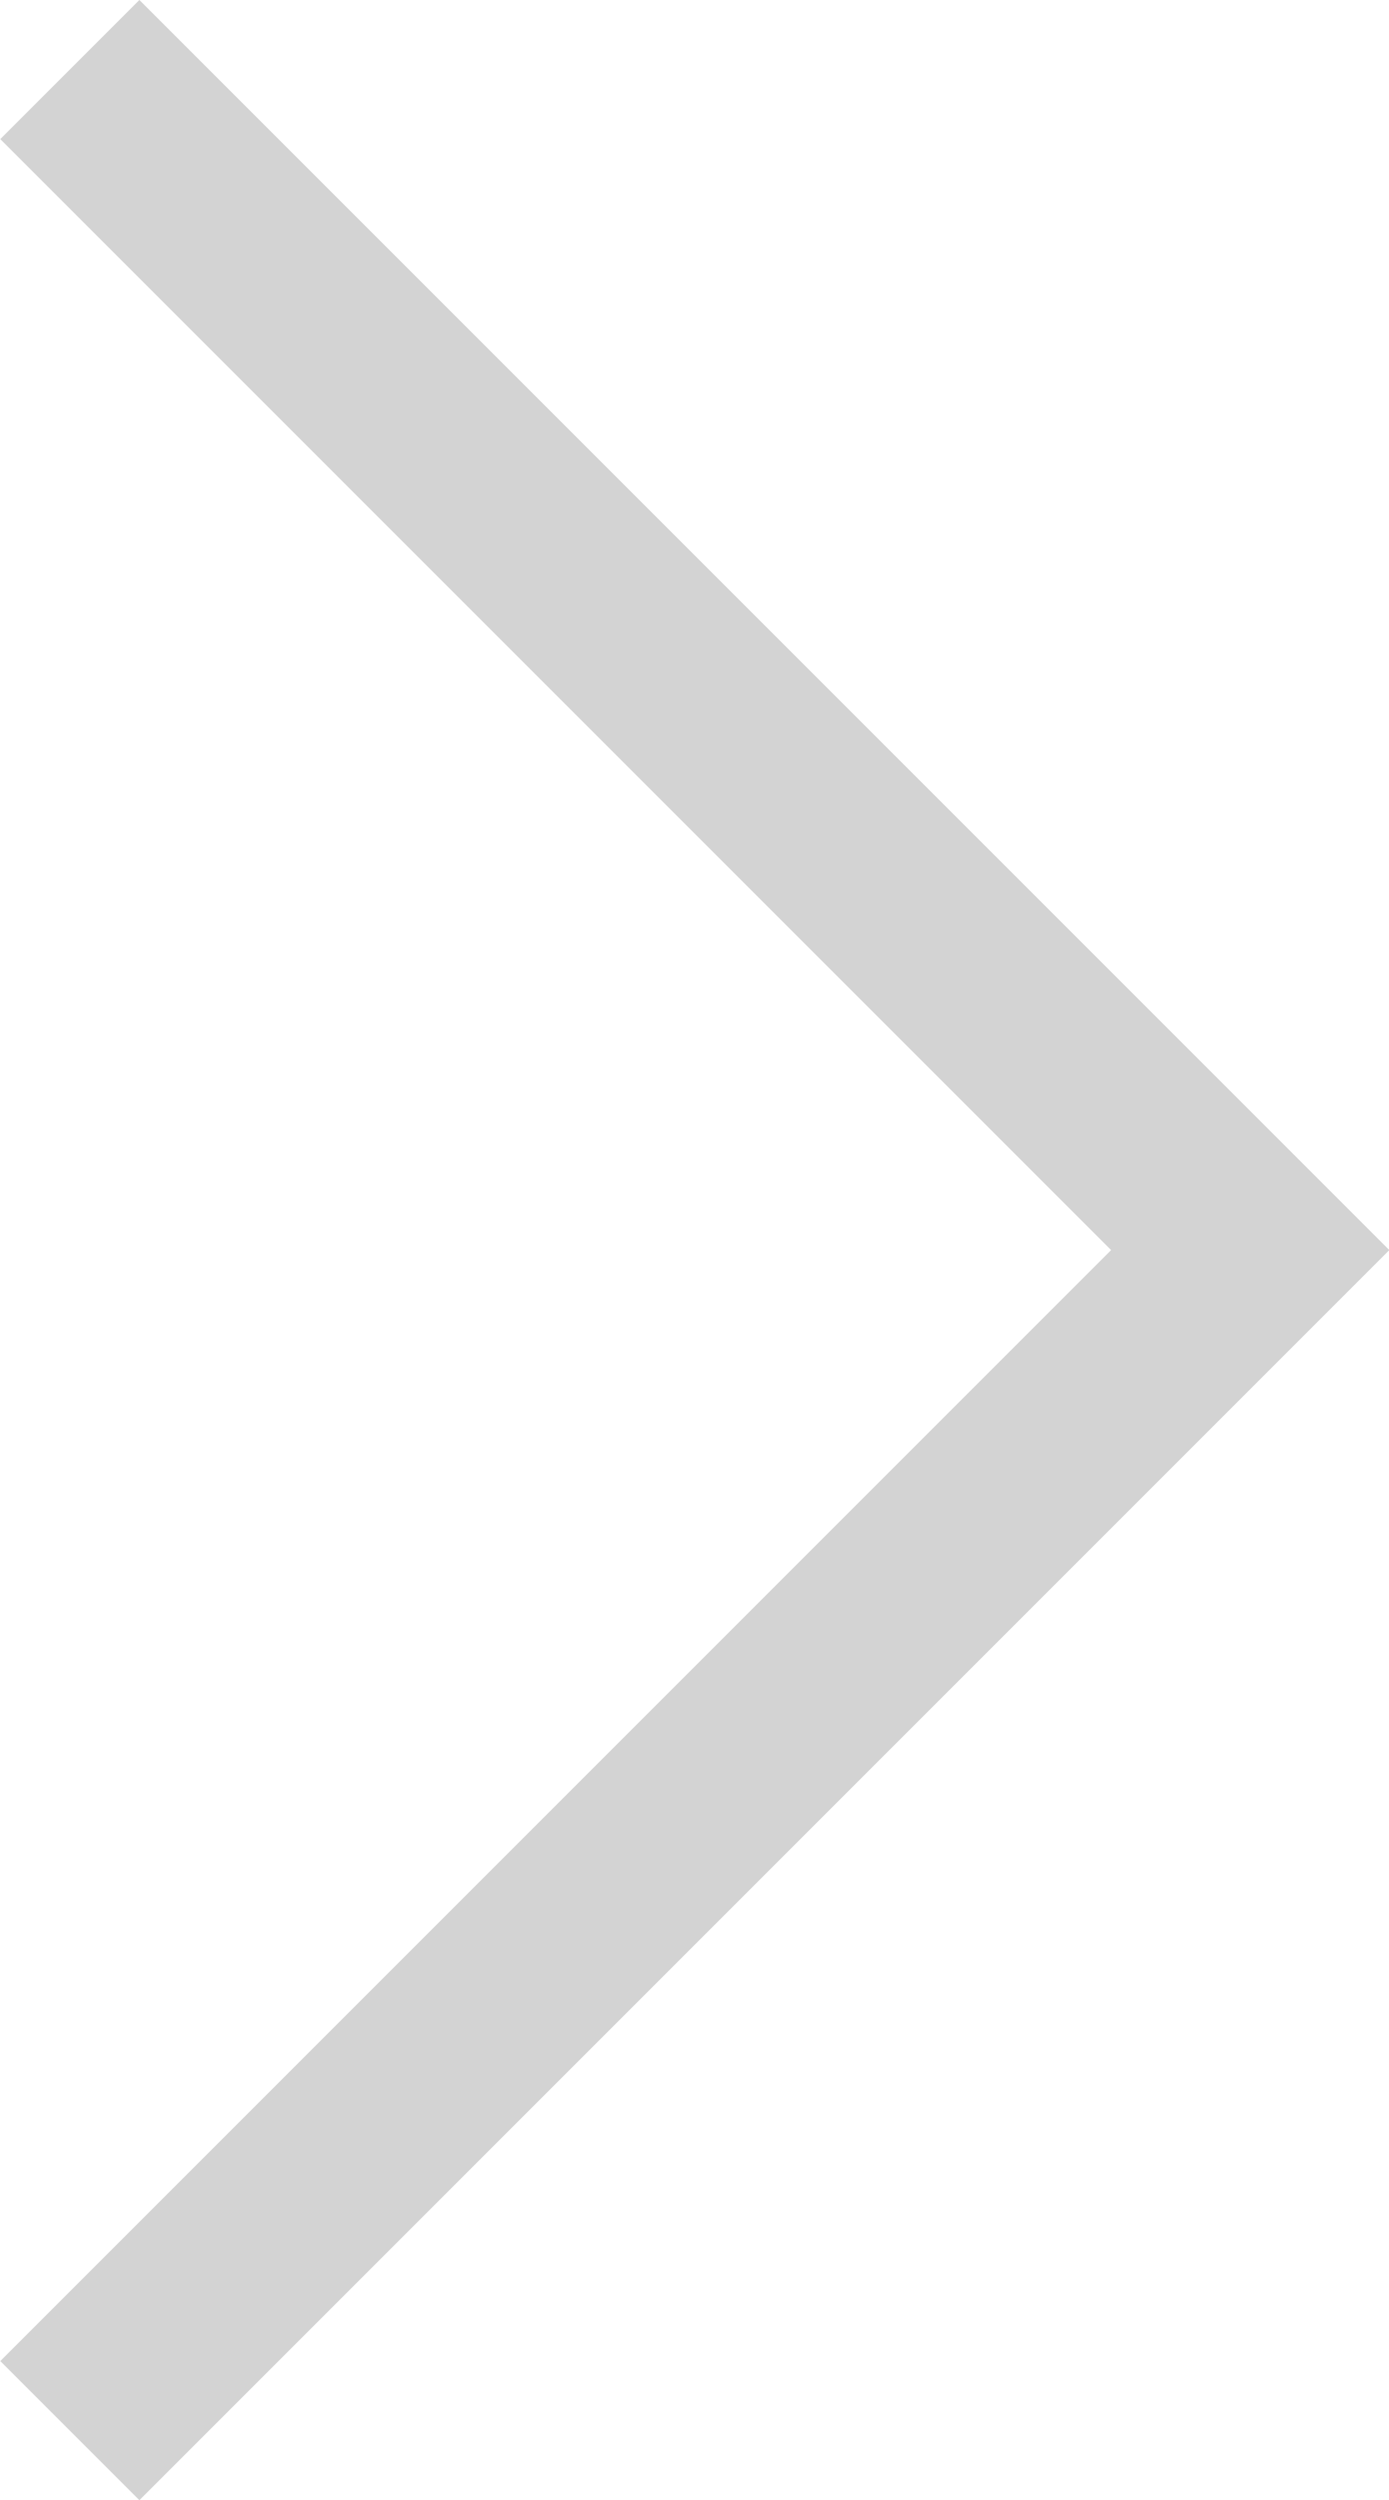 <svg xmlns="http://www.w3.org/2000/svg" width="14.121" height="25.414" viewBox="0 0 14.121 25.414">
  <g id="Group_1311" data-name="Group 1311" transform="translate(6.707 0.707)">
    <path id="Path_119" data-name="Path 119" d="M-223.4,22736.967l12-12-12-12" transform="translate(217.403 -22712.967)" fill="none" stroke="#d3d3d3" stroke-width="2"/>
  </g>
</svg>
